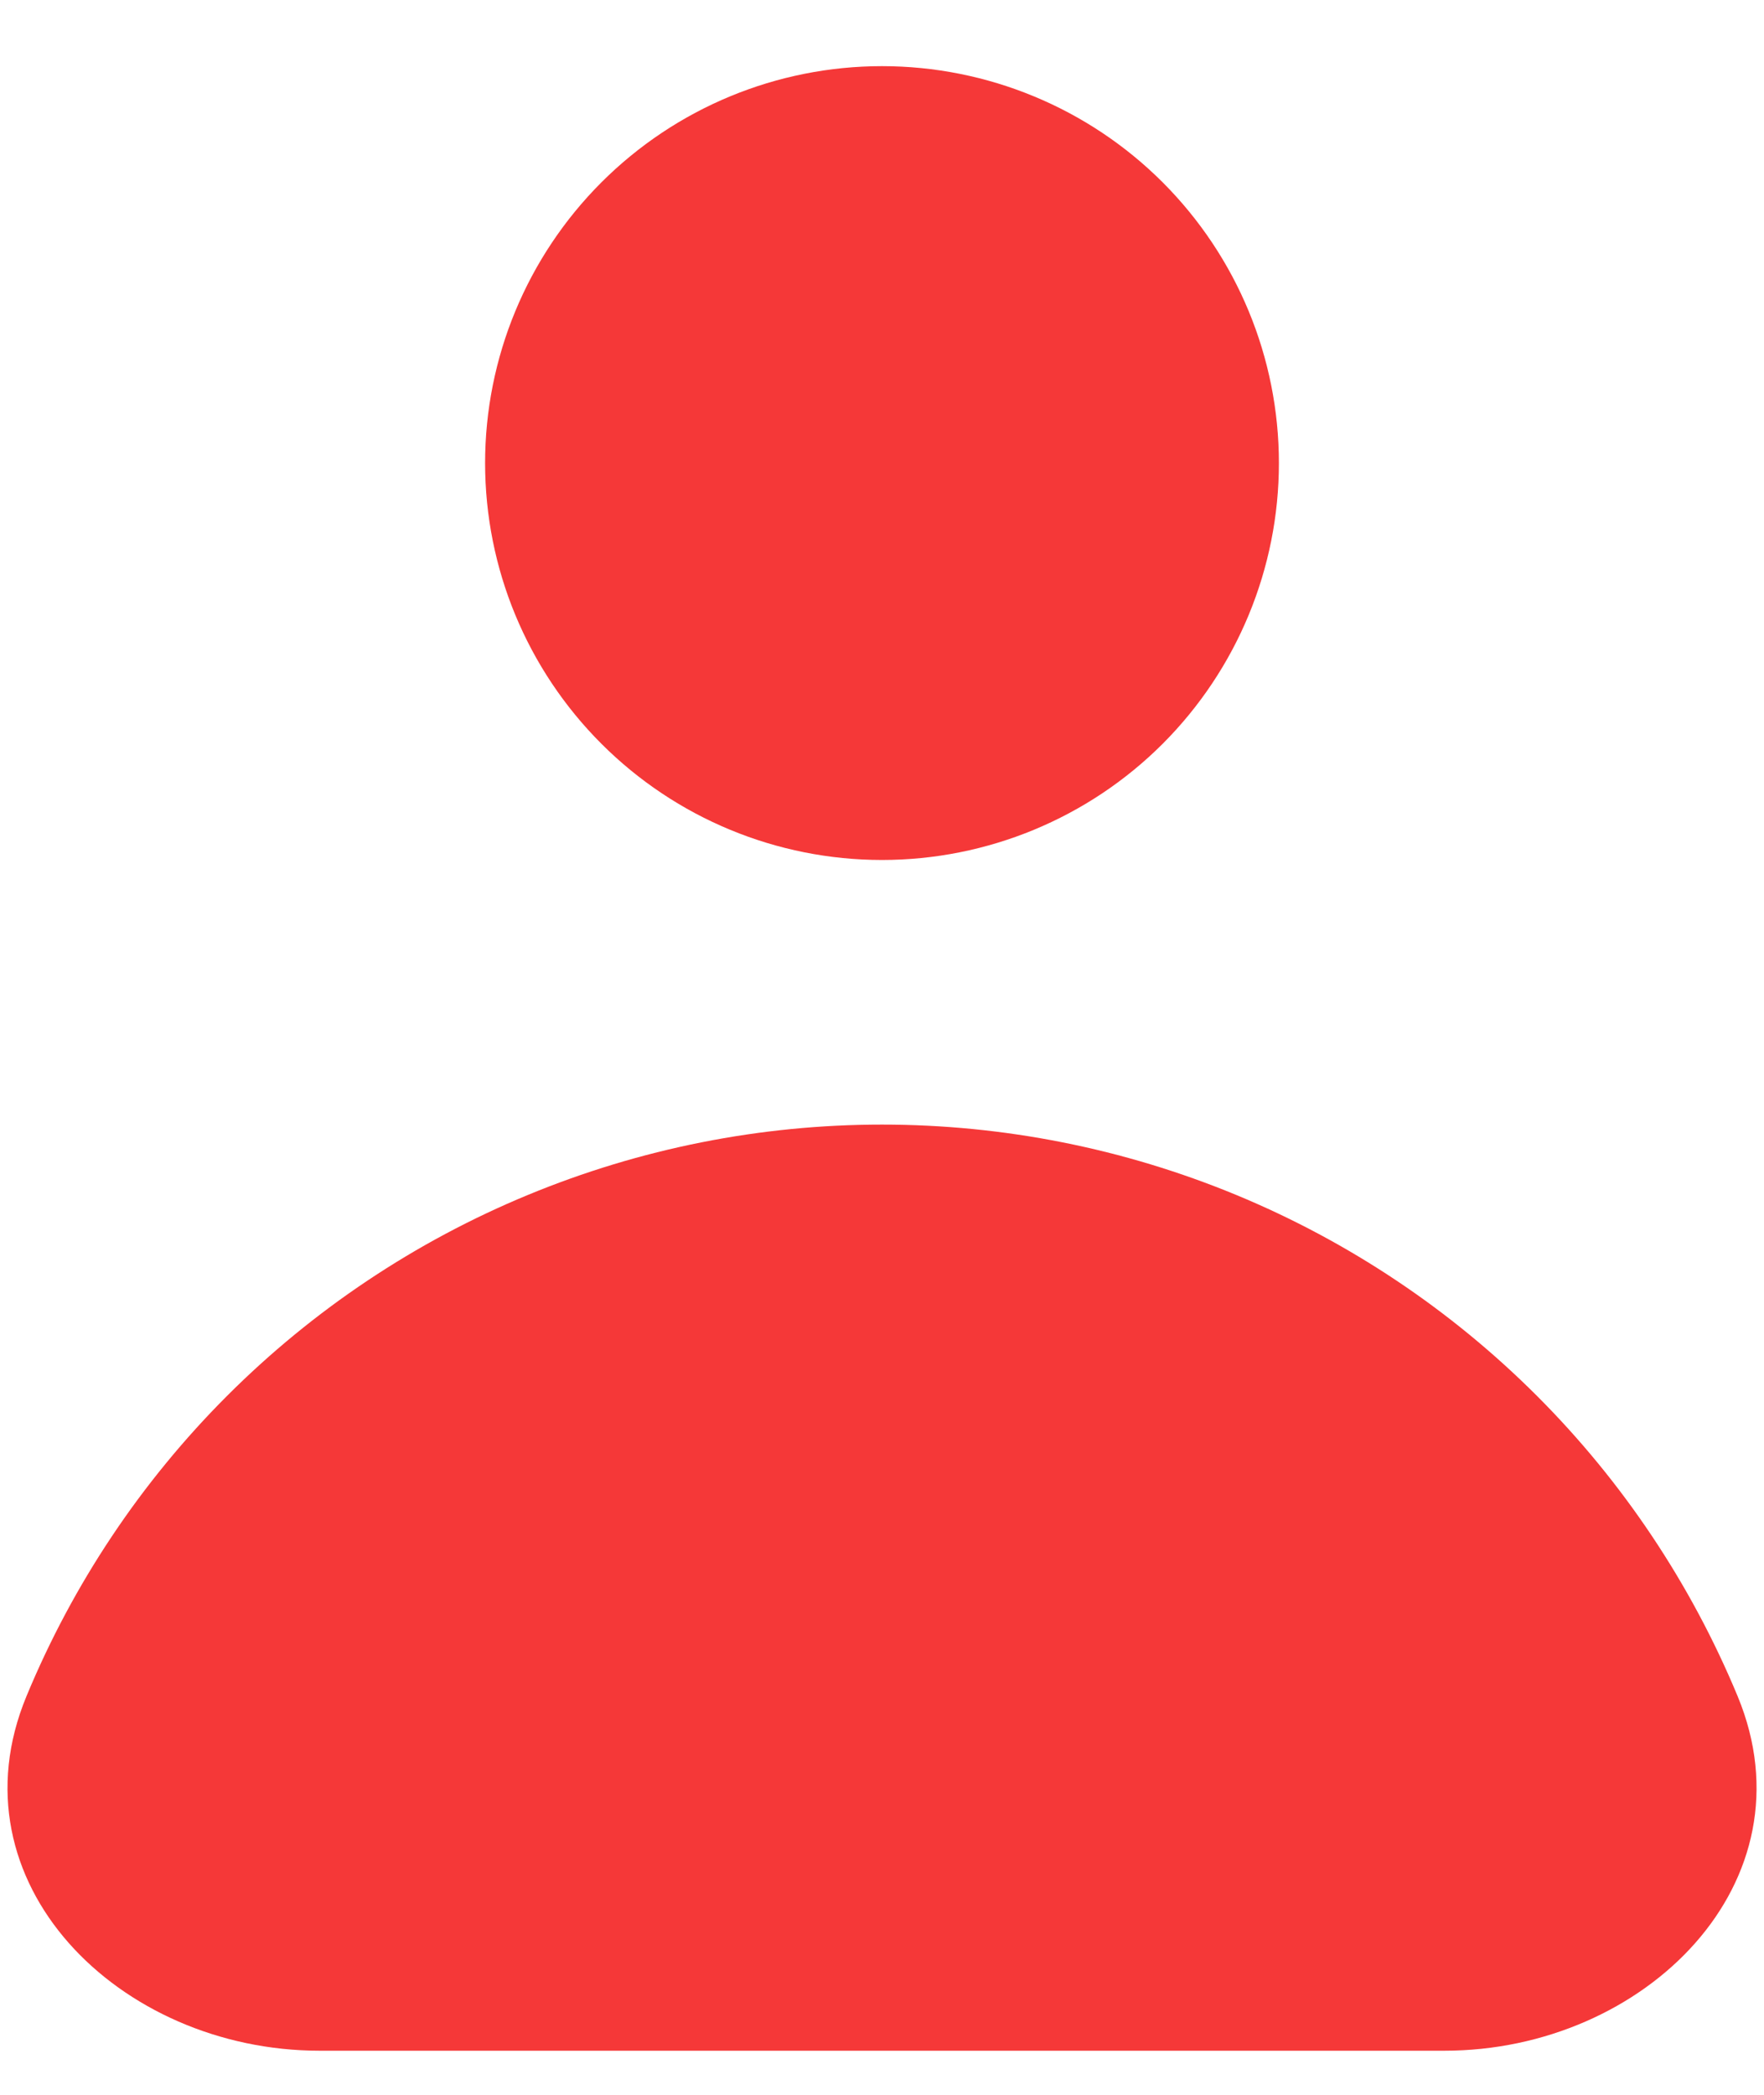 <svg width="16" height="19" viewBox="0 0 16 19" fill="none" xmlns="http://www.w3.org/2000/svg">
<path fill-rule="evenodd" clip-rule="evenodd" d="M8 7.8C8.955 7.8 9.871 7.421 10.546 6.746C11.221 6.07 11.6 5.155 11.6 4.2C11.6 3.245 11.221 2.33 10.546 1.654C9.871 0.979 8.955 0.6 8 0.6C7.045 0.6 6.13 0.979 5.455 1.654C4.779 2.33 4.4 3.245 4.4 4.2C4.4 5.155 4.779 6.07 5.455 6.746C6.13 7.421 7.045 7.8 8 7.8ZM2.899 18.6C1.077 18.6 -0.458 17.069 0.24 15.385C0.662 14.366 1.28 13.44 2.06 12.66C2.84 11.88 3.766 11.261 4.786 10.839C5.805 10.417 6.897 10.2 8 10.2C9.103 10.2 10.195 10.417 11.215 10.839C12.234 11.261 13.16 11.88 13.94 12.66C14.72 13.44 15.338 14.366 15.761 15.385C16.458 17.069 14.923 18.6 13.101 18.6H2.899Z" fill="#F53838"/>
</svg>
